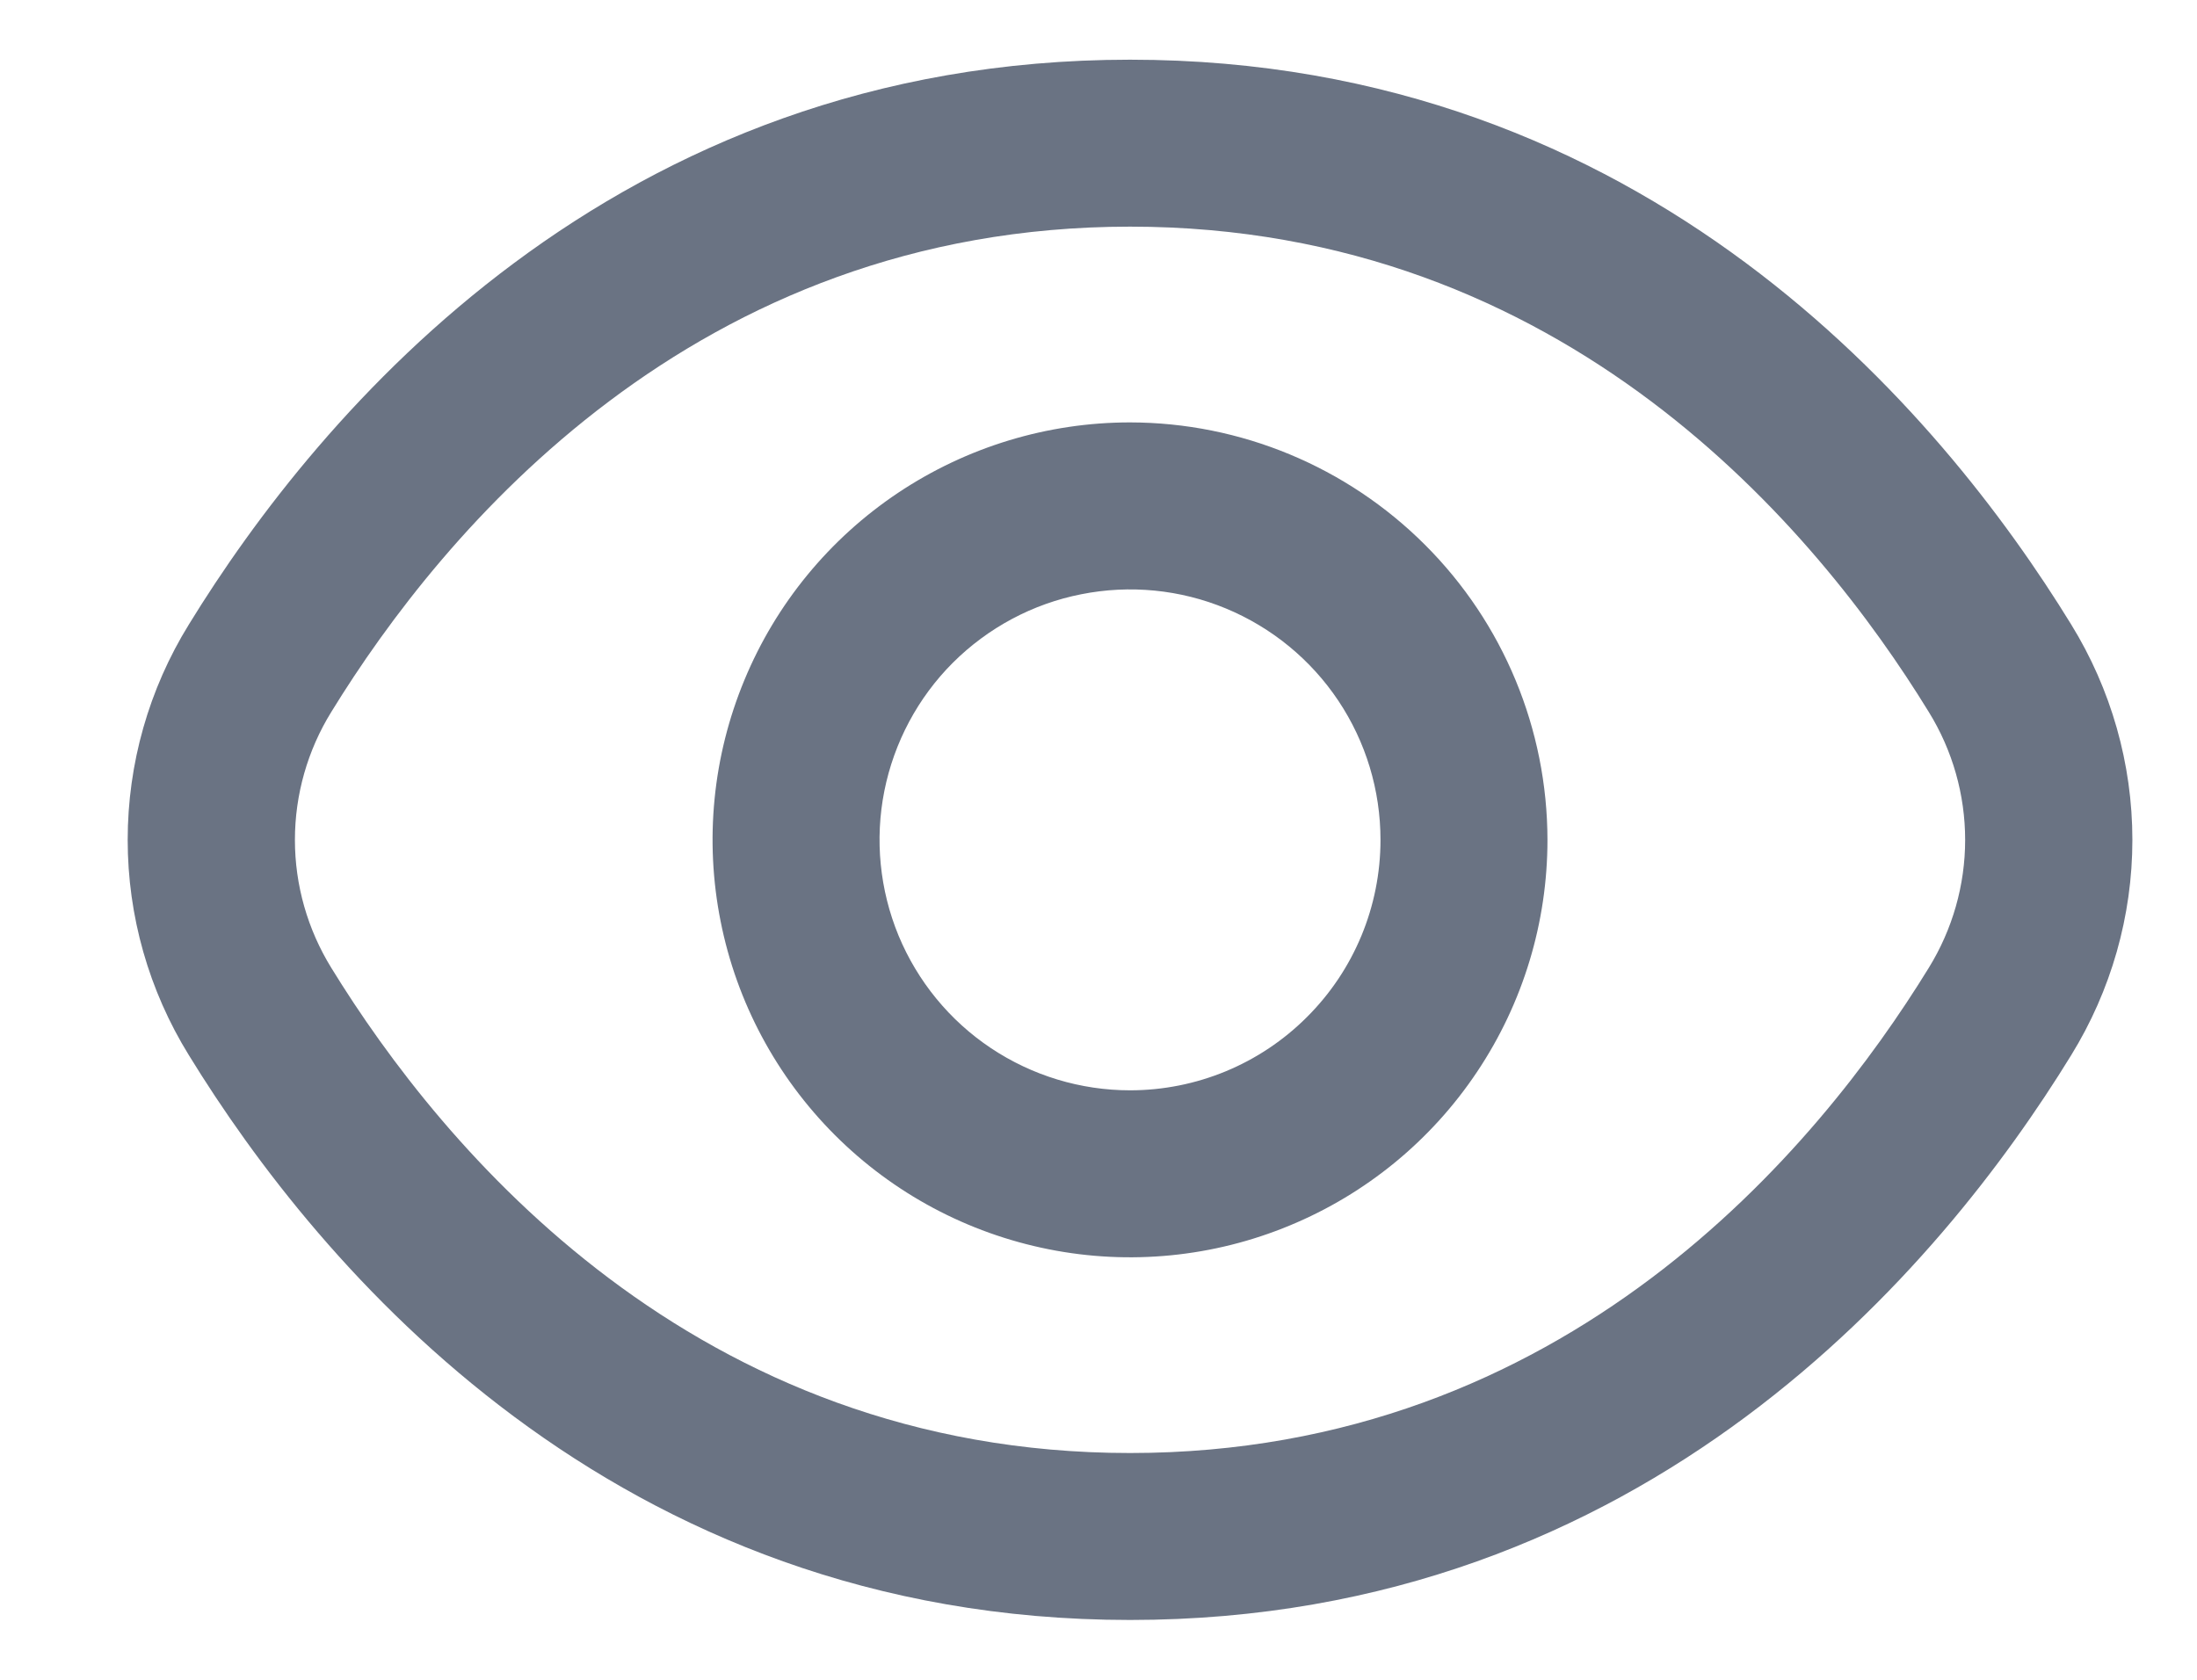 <svg width="17" height="13" viewBox="0 0 17 13" fill="none" xmlns="http://www.w3.org/2000/svg">
<path d="M16.026 4.832C15.024 3.2 12.744 0.462 8.744 0.462C4.744 0.462 2.464 3.2 1.462 4.832C1.152 5.333 0.988 5.911 0.988 6.5C0.988 7.089 1.152 7.666 1.462 8.167C2.464 9.799 4.744 12.537 8.744 12.537C12.744 12.537 15.024 9.799 16.026 8.167C16.335 7.666 16.5 7.089 16.5 6.5C16.5 5.911 16.335 5.333 16.026 4.832ZM14.924 7.491C14.064 8.89 12.116 11.245 8.744 11.245C5.372 11.245 3.424 8.89 2.564 7.491C2.38 7.193 2.282 6.85 2.282 6.5C2.282 6.15 2.38 5.806 2.564 5.509C3.424 4.109 5.372 1.754 8.744 1.754C12.116 1.754 14.064 4.107 14.924 5.509C15.108 5.806 15.206 6.15 15.206 6.5C15.206 6.85 15.108 7.193 14.924 7.491Z" fill="#6A7383"/>
<path d="M8.744 3.269C8.105 3.269 7.481 3.459 6.949 3.814C6.418 4.169 6.004 4.673 5.76 5.263C5.515 5.854 5.451 6.503 5.576 7.13C5.7 7.756 6.008 8.332 6.46 8.784C6.912 9.236 7.487 9.543 8.114 9.668C8.74 9.793 9.39 9.729 9.98 9.484C10.57 9.24 11.075 8.826 11.43 8.294C11.785 7.763 11.974 7.139 11.974 6.5C11.973 5.643 11.633 4.822 11.027 4.217C10.421 3.611 9.6 3.27 8.744 3.269ZM8.744 8.438C8.361 8.438 7.986 8.324 7.667 8.111C7.348 7.898 7.1 7.595 6.953 7.241C6.807 6.887 6.768 6.497 6.843 6.121C6.918 5.746 7.102 5.4 7.373 5.129C7.645 4.858 7.99 4.673 8.366 4.599C8.742 4.524 9.132 4.562 9.486 4.709C9.84 4.856 10.143 5.104 10.356 5.423C10.569 5.742 10.682 6.116 10.682 6.5C10.682 7.014 10.478 7.507 10.114 7.87C9.751 8.234 9.258 8.438 8.744 8.438Z" fill="#6A7383"/>
</svg>
